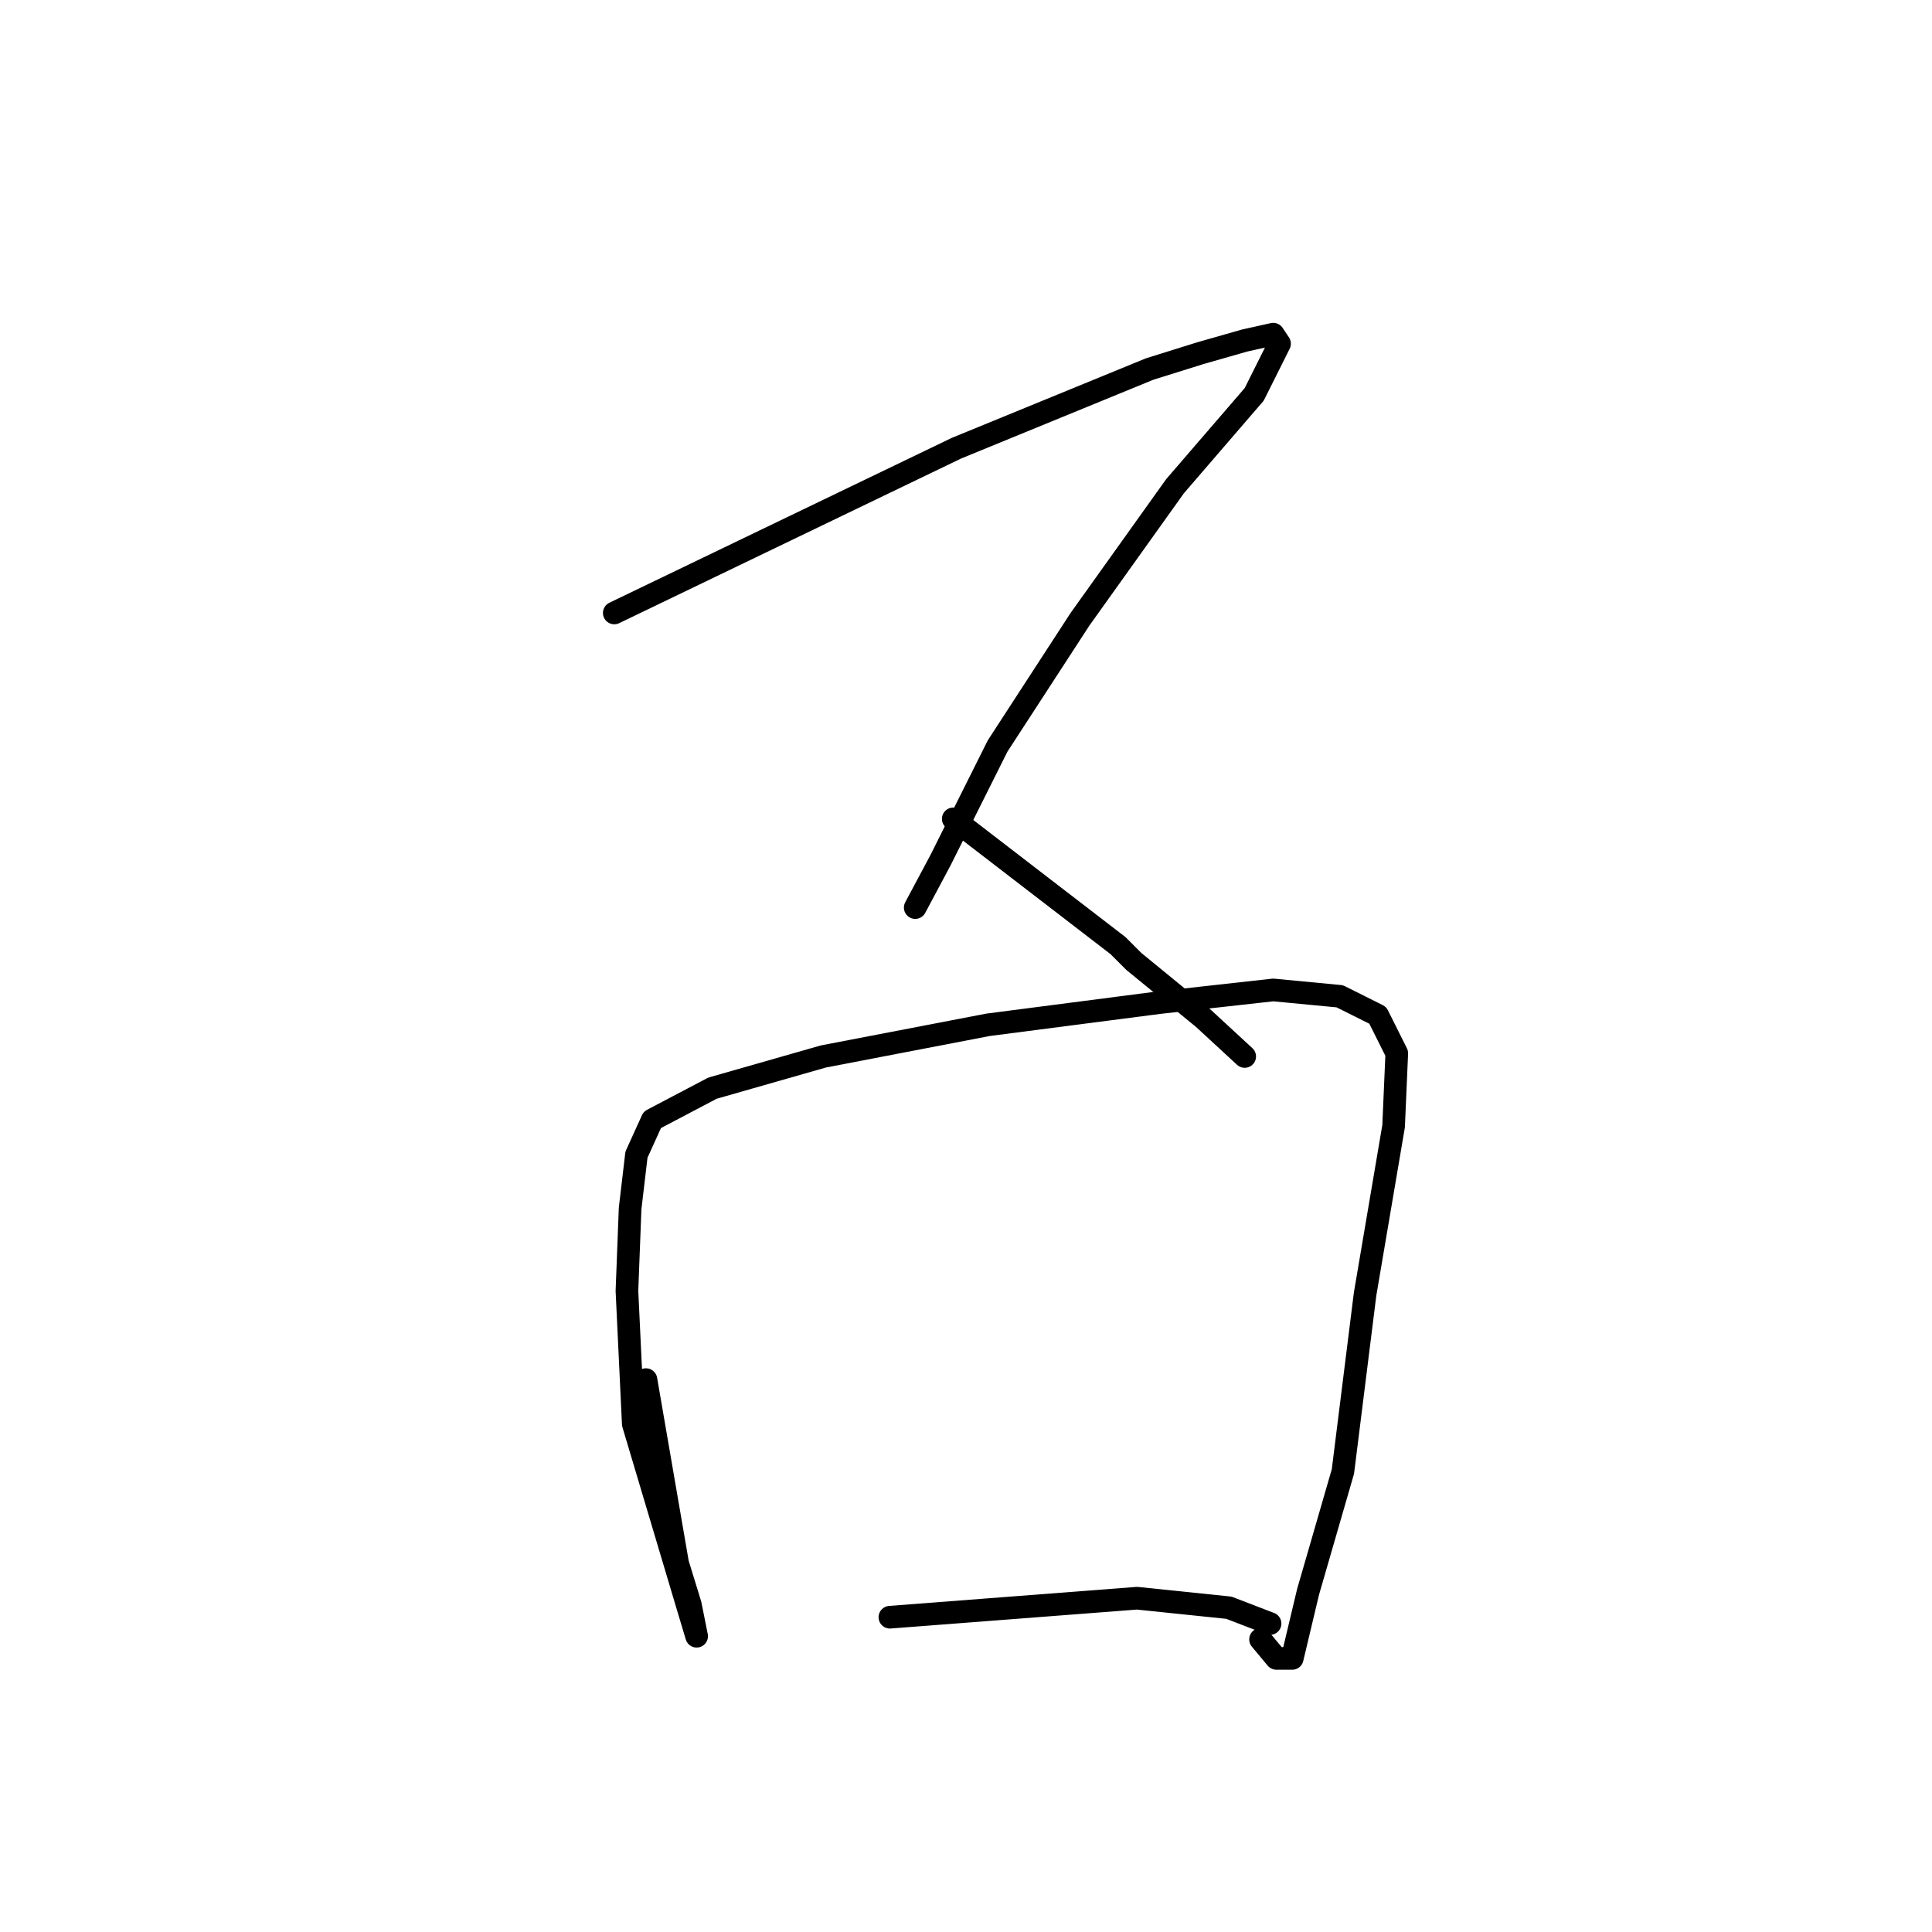 <?xml version="1.0" standalone="no"?>
    <svg width="256" height="256" xmlns="http://www.w3.org/2000/svg" version="1.1">
    <polyline stroke="black" stroke-width="3" stroke-linecap="round" fill="transparent" stroke-linejoin="round" points="81.394 81.22 104.062 70.305 126.73 59.391 152.337 48.897 159.053 46.798 164.93 45.119 168.708 44.279 169.548 45.538 166.19 52.255 155.695 64.428 143.102 82.059 132.188 98.85 124.631 113.963 121.273 120.259 121.273 120.259 " />
        <polyline stroke="black" stroke-width="3" stroke-linecap="round" fill="transparent" stroke-linejoin="round" points="126.311 108.505 137.225 116.901 148.139 125.297 150.238 127.395 159.473 134.952 164.93 139.989 164.93 139.989 " />
        <polyline stroke="black" stroke-width="3" stroke-linecap="round" fill="transparent" stroke-linejoin="round" points="85.592 182.806 87.691 194.98 89.79 207.154 91.469 212.611 92.308 216.809 91.049 212.611 83.913 188.683 83.073 171.053 83.493 160.138 84.333 153.002 86.432 148.384 94.407 144.187 109.1 139.989 130.928 135.791 153.596 132.853 168.708 131.173 177.524 132.013 182.561 134.532 185.08 139.569 184.66 149.224 180.882 171.472 177.943 194.98 173.326 210.932 171.227 219.747 169.128 219.747 167.029 217.228 167.029 217.228 " />
        <polyline stroke="black" stroke-width="3" stroke-linecap="round" fill="transparent" stroke-linejoin="round" points="117.915 214.29 134.286 213.031 150.658 211.771 162.831 213.031 168.289 215.129 168.289 215.129 " />
        </svg>